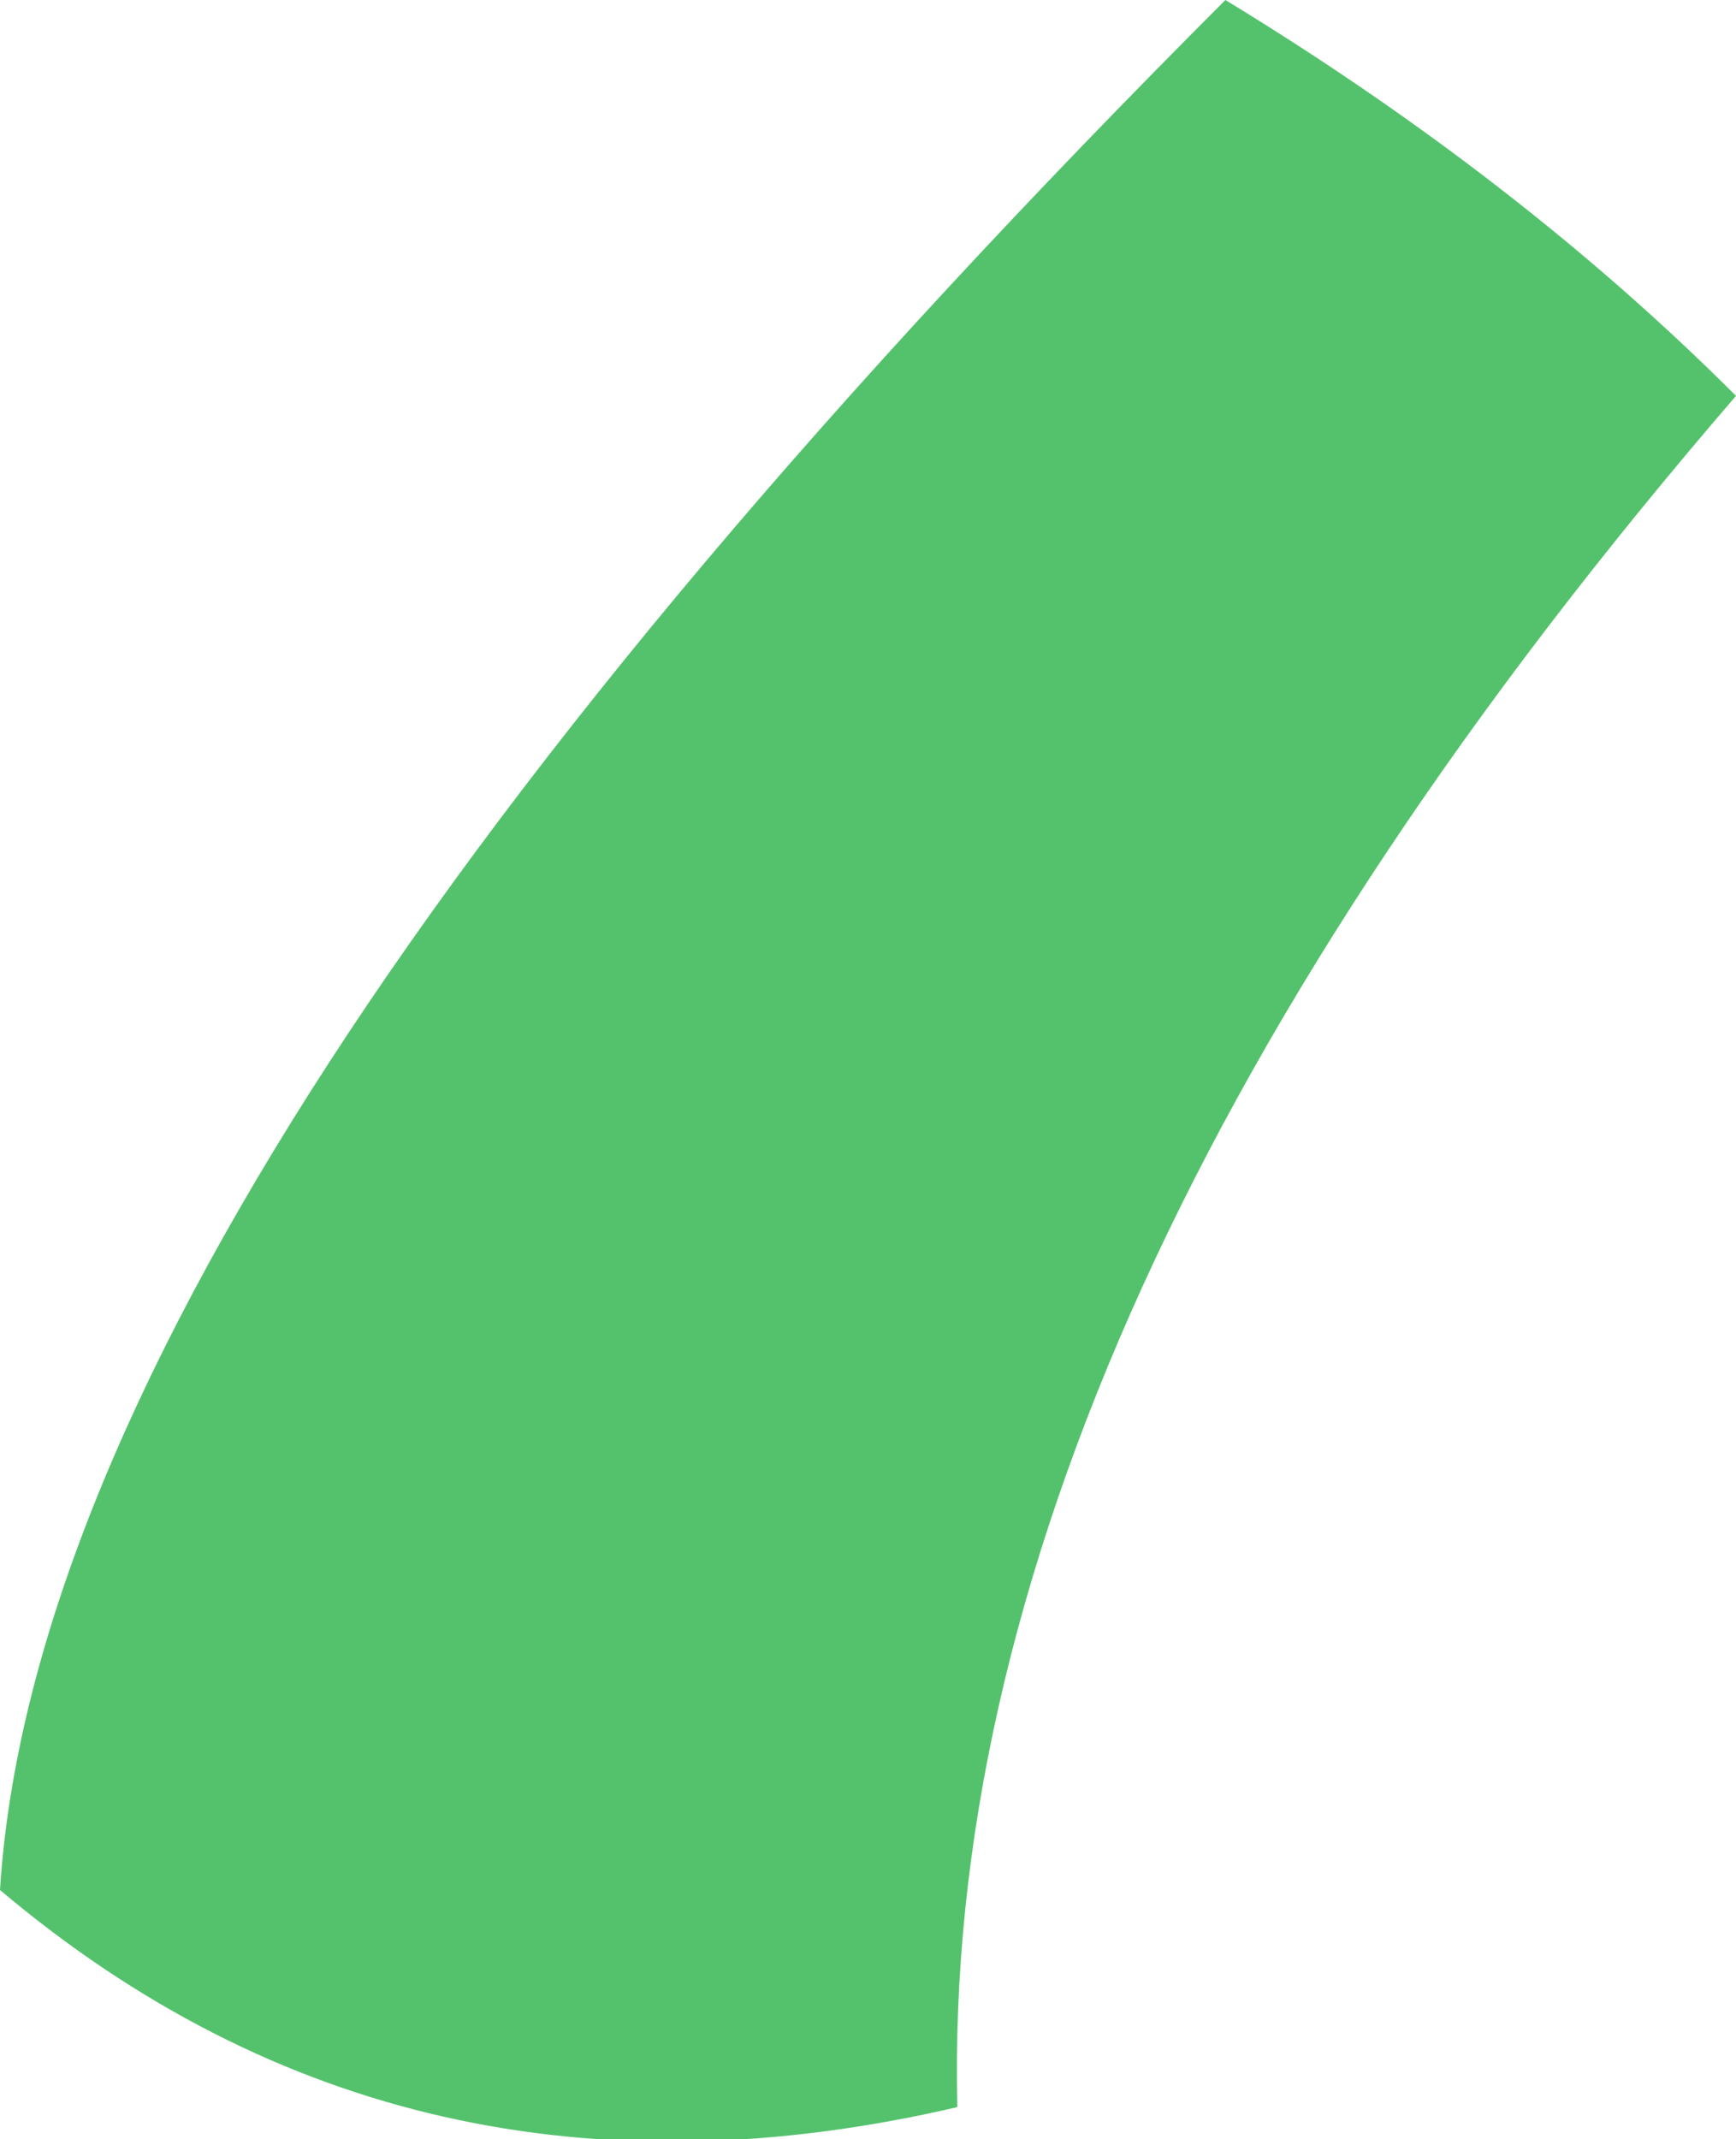 <?xml version="1.0" encoding="UTF-8" standalone="no"?>
<svg xmlns:xlink="http://www.w3.org/1999/xlink" height="16.75px" width="13.6px" xmlns="http://www.w3.org/2000/svg">
  <g transform="matrix(1.0, 0.0, 0.0, 1.0, 5.65, 17.65)">
    <path d="M1.85 -1.15 Q-2.45 -0.15 -5.65 -2.85 -5.3 -8.4 3.95 -17.65 6.25 -16.25 7.95 -14.55 1.7 -7.3 1.85 -1.15" fill="#54c26c" fill-rule="evenodd" stroke="none"/>
  </g>
</svg>
